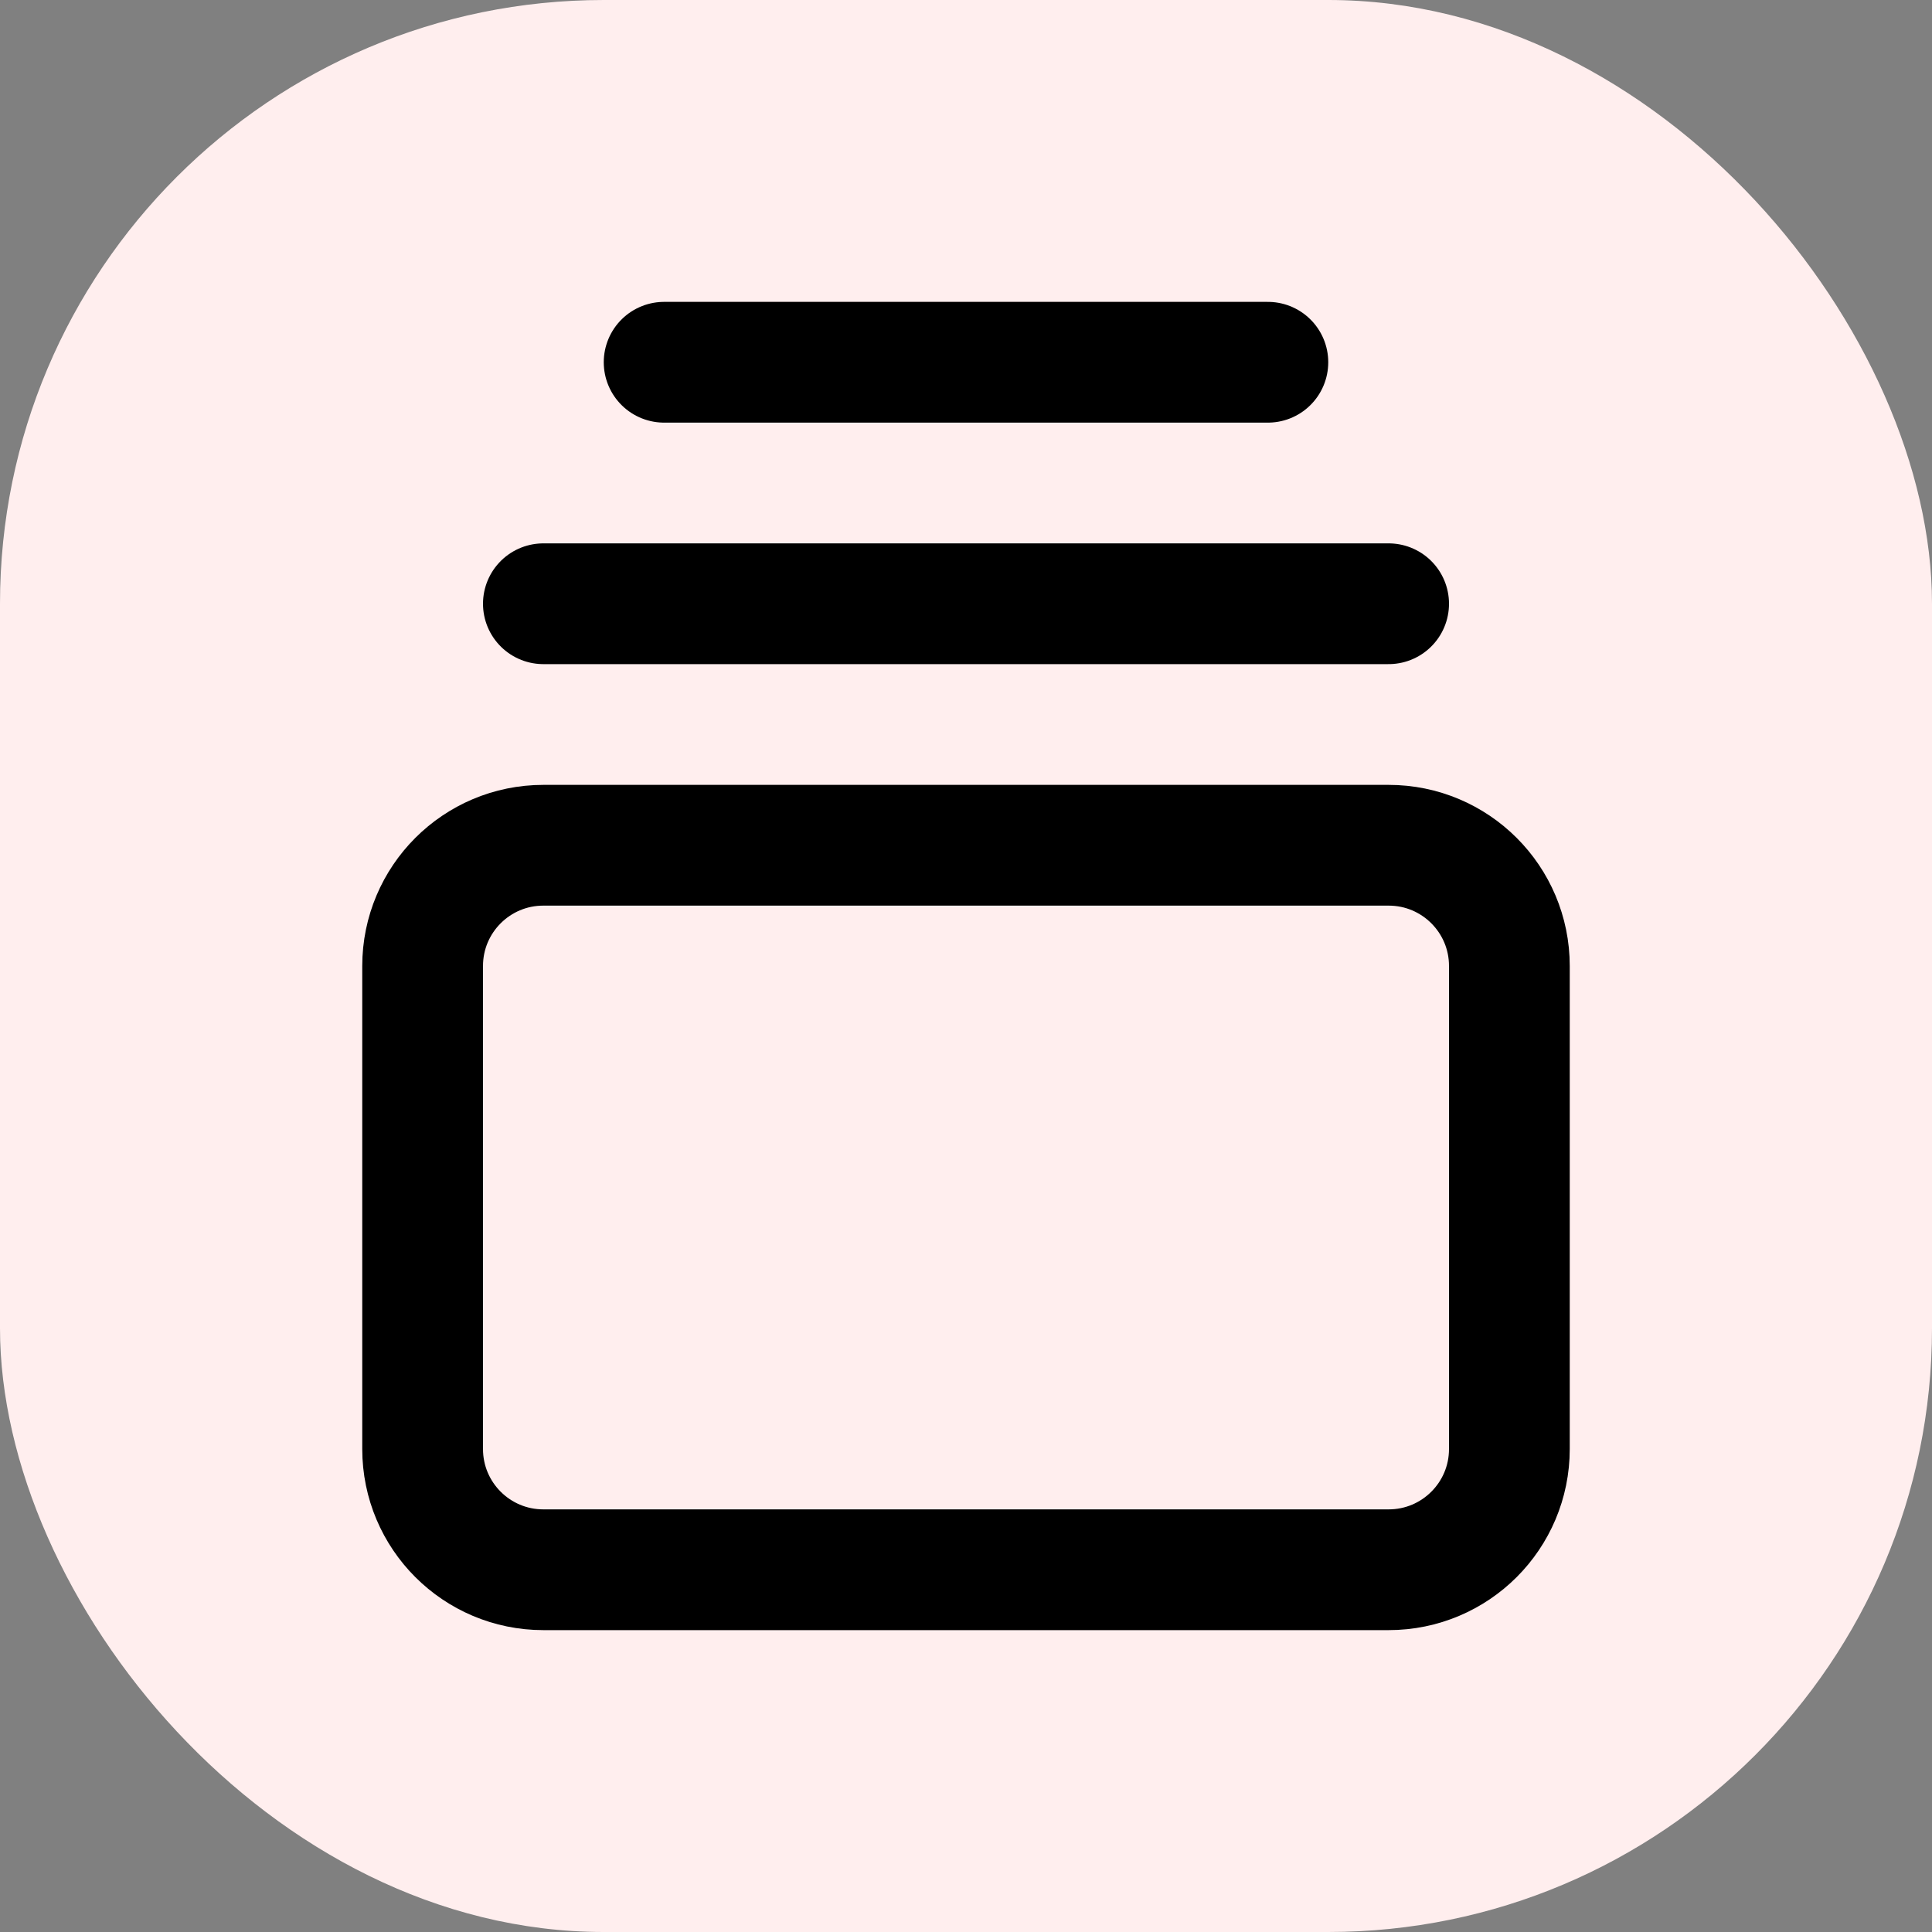 <svg xmlns="http://www.w3.org/2000/svg" fill="none" viewBox="0 0 32 32">
<rect x="0" y="0" width="32" height="32" fill="#808080" stroke="none"/>
<rect width="32" height="32" rx="10" fill="#FFEEEE"/>
<path d="M11 6H21" stroke="black" stroke-width="2" stroke-linecap="round" stroke-linejoin="round"/>
<path d="M9 10H23" stroke="black" stroke-width="2" stroke-linecap="round" stroke-linejoin="round"/>
<path d="M23 14H9C7.895 14 7 14.895 7 16V24C7 25.105 7.895 26 9 26H23C24.105 26 25 25.105 25 24V16C25 14.895 24.105 14 23 14Z" stroke="black" stroke-width="2" stroke-linecap="round" stroke-linejoin="round"/>
</svg>